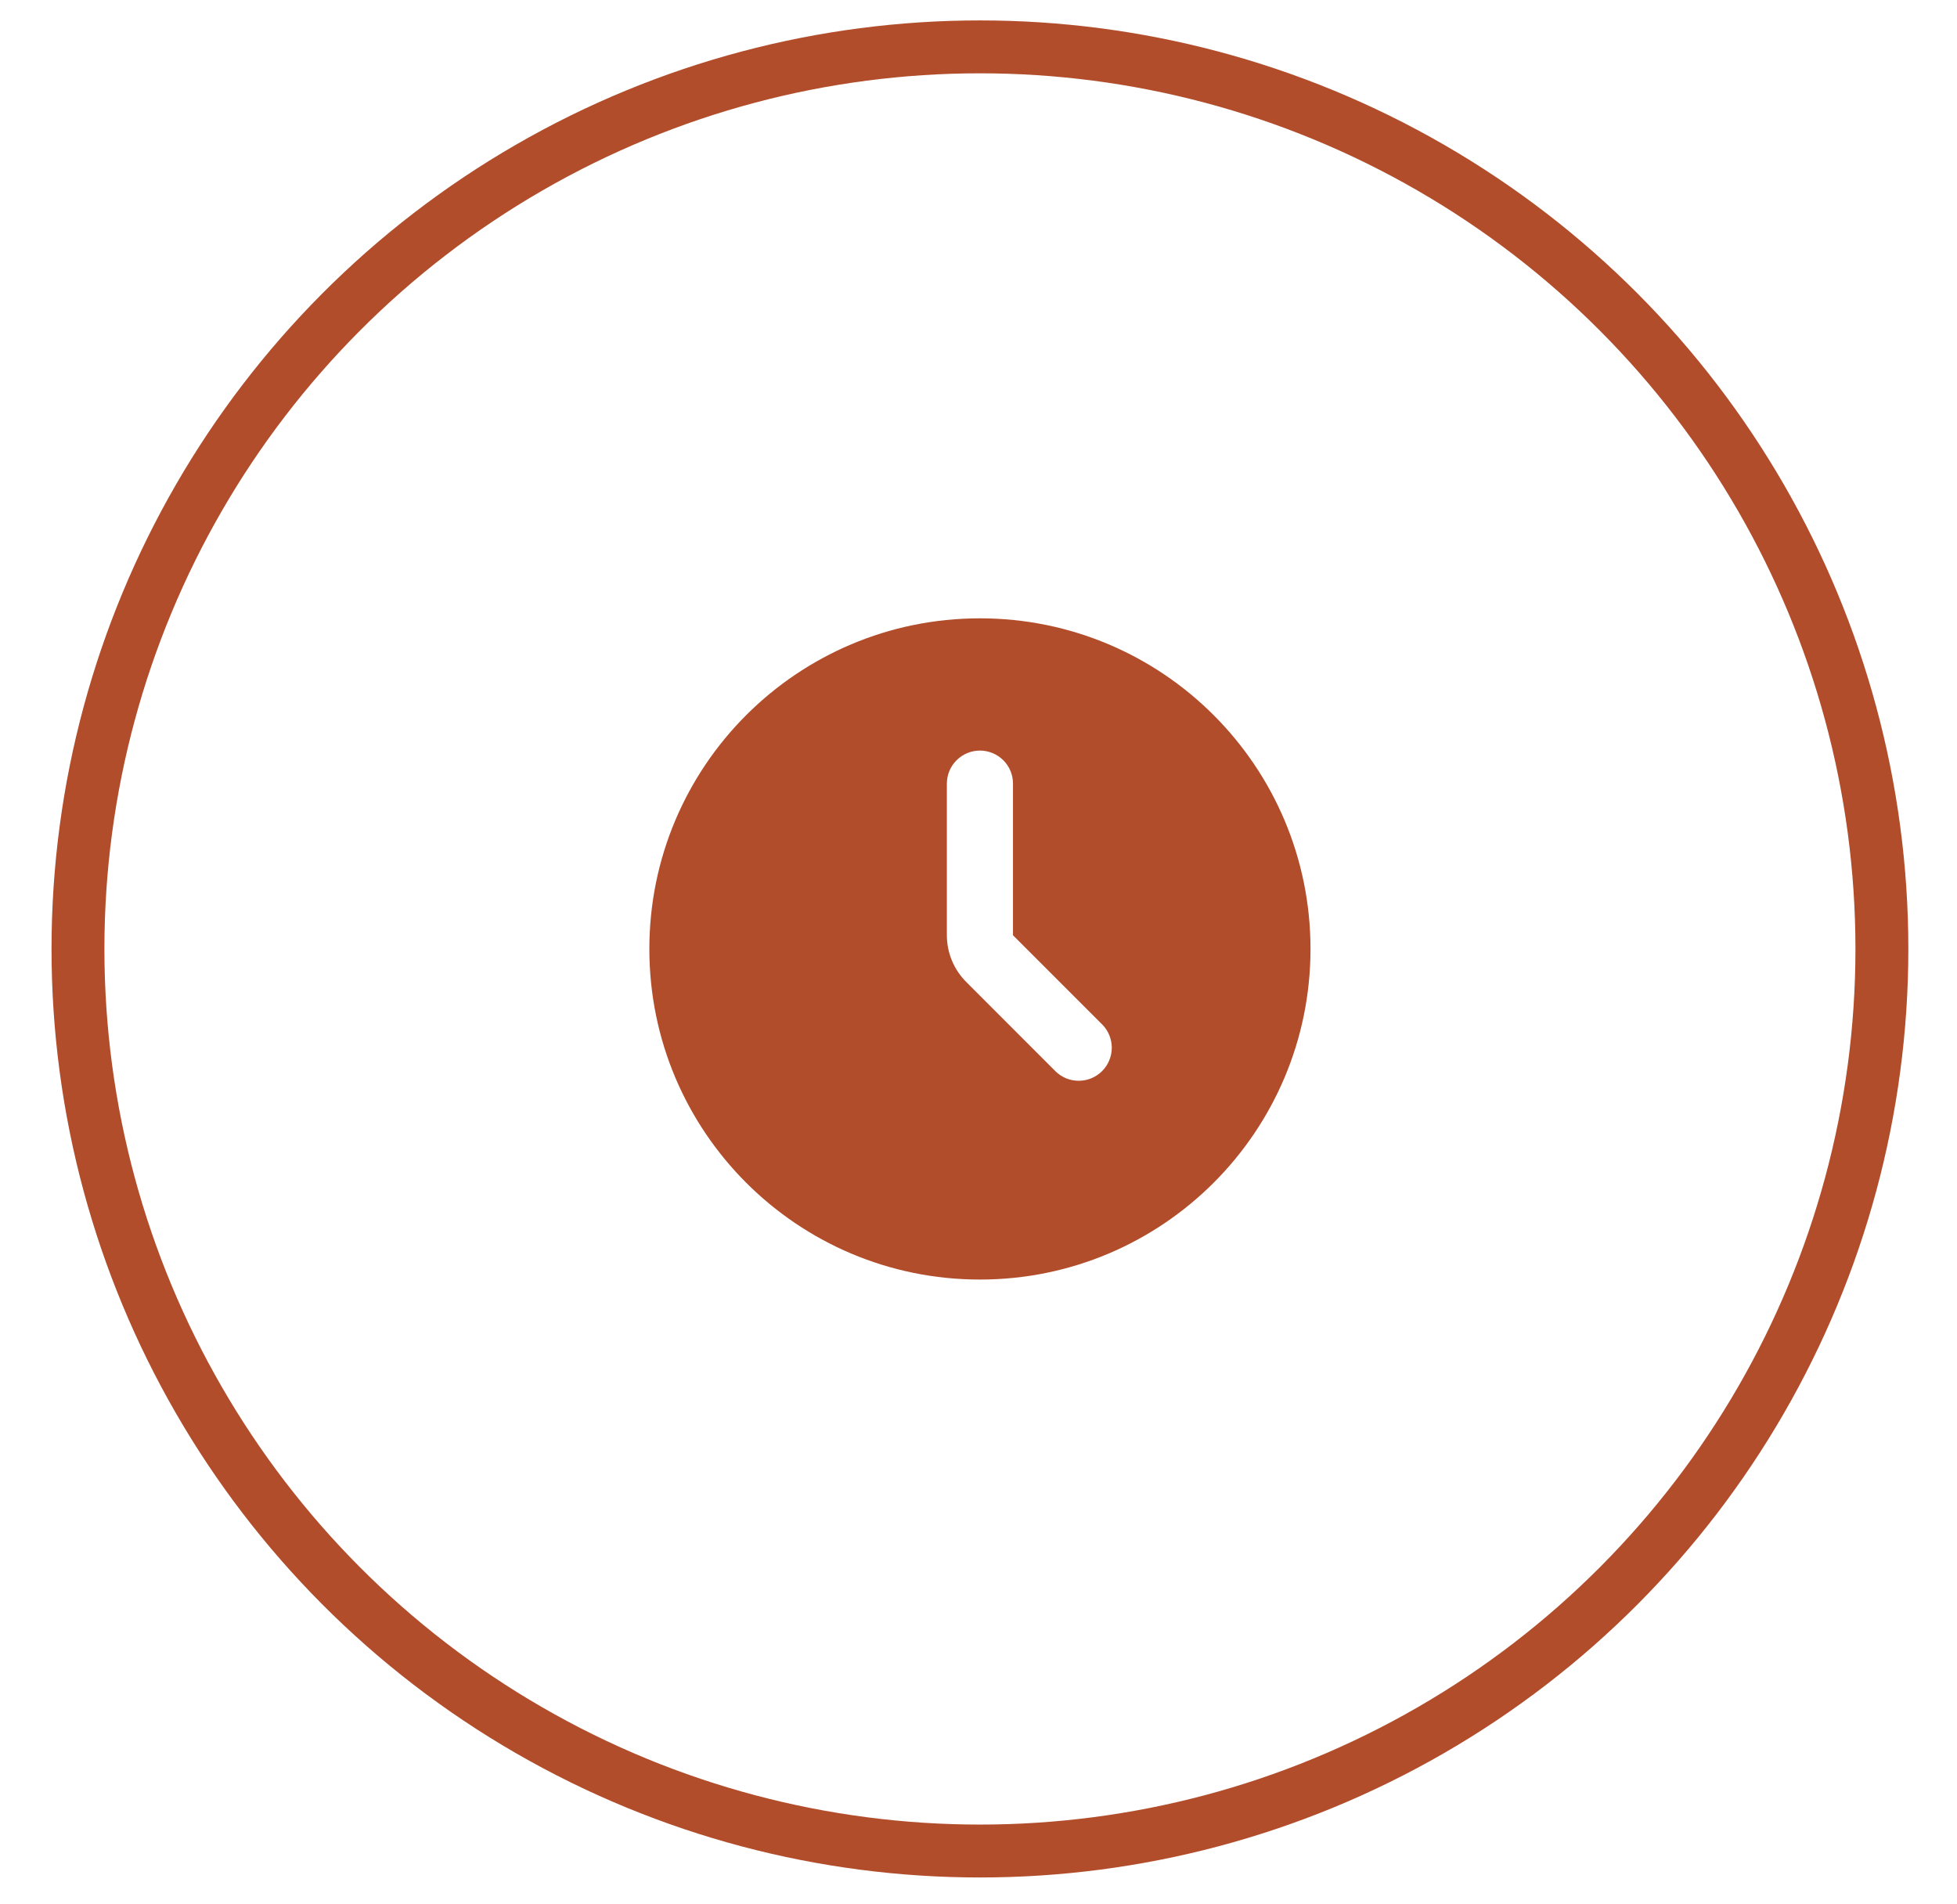 <svg id="time" width="37" height="36" viewBox="0 0 37 36" fill="none" xmlns="http://www.w3.org/2000/svg">
<circle cx="18.527" cy="17.939" r="17.053" stroke="#B24D2B"/>
<path fill-rule="evenodd" clip-rule="evenodd" d="M18.527 24.189C21.979 24.189 24.777 21.391 24.777 17.939C24.777 14.487 21.979 11.689 18.527 11.689C15.075 11.689 12.277 14.487 12.277 17.939C12.277 21.391 15.075 24.189 18.527 24.189ZM19.152 14.814C19.152 14.648 19.087 14.489 18.969 14.372C18.852 14.255 18.693 14.189 18.527 14.189C18.362 14.189 18.203 14.255 18.085 14.372C17.968 14.489 17.902 14.648 17.902 14.814V17.68C17.902 18.012 18.034 18.33 18.269 18.564L19.96 20.256C20.078 20.37 20.236 20.433 20.4 20.431C20.564 20.43 20.721 20.364 20.837 20.248C20.953 20.132 21.018 19.976 21.02 19.812C21.021 19.648 20.958 19.49 20.844 19.372L19.152 17.68V14.814Z" fill="#B24D2B"/>
</svg>
